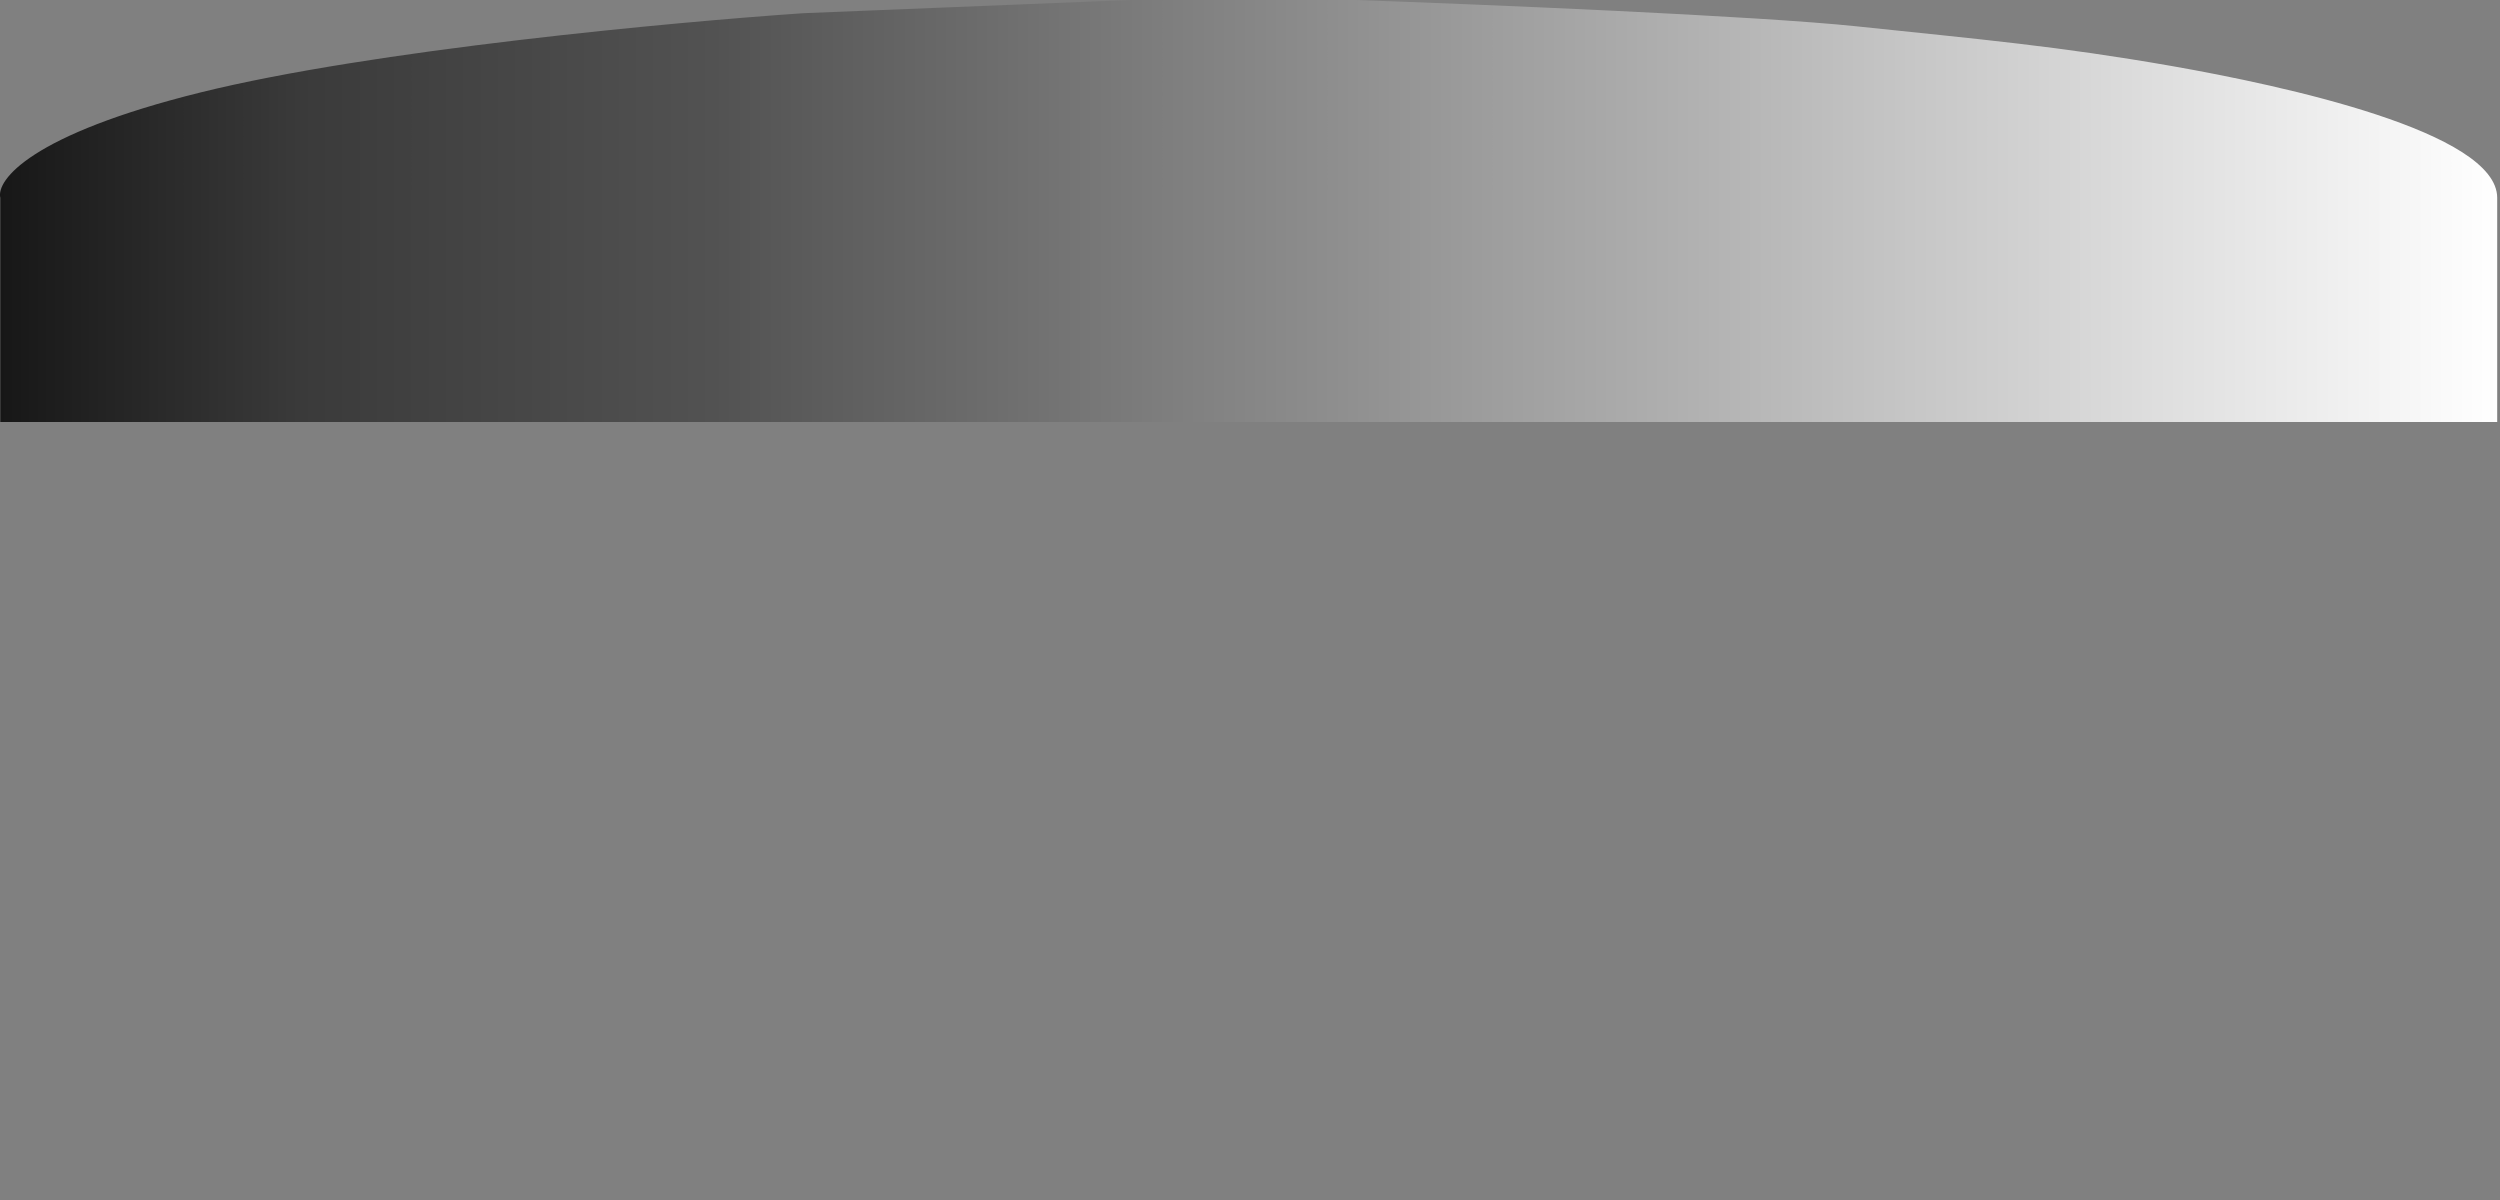 <svg preserveAspectRatio="none" width="25" height="12" viewBox="0 0 25 12" fill="none" xmlns="http://www.w3.org/2000/svg">
<rect x="0" y="0" width="25" height="12" fill="#808080" stroke="none"/>
<g id="i-ring-back">
<path id="back" d="M0.003 1.978L0.003 4.22L24.972 4.22L24.972 1.978C24.972 1.319 22.839 0.857 21.71 0.659C20.581 0.462 19.828 0.396 18.573 0.264C17.569 0.158 14.809 0.044 13.554 7.03692e-06L12.3 7.09176e-06L11.296 7.13564e-06L8.034 0.132C6.737 0.22 3.717 0.501 2.011 0.923C0.304 1.345 -0.039 1.802 0.003 1.978Z" fill="url(#paint0_linear_16_32)"/>
</g>
<defs>
<linearGradient id="paint0_linear_16_32" x1="-9.22262e-08" y1="2.11" x2="24.972" y2="2.11" gradientUnits="userSpaceOnUse">
<stop stop-color="#171717"/>
<stop offset="0.12" stop-color="#3A3A3A"/>
<stop offset="0.286" stop-color="#525252"/>
<stop offset="1" stop-color="white"/>
</linearGradient>
</defs>
</svg>
